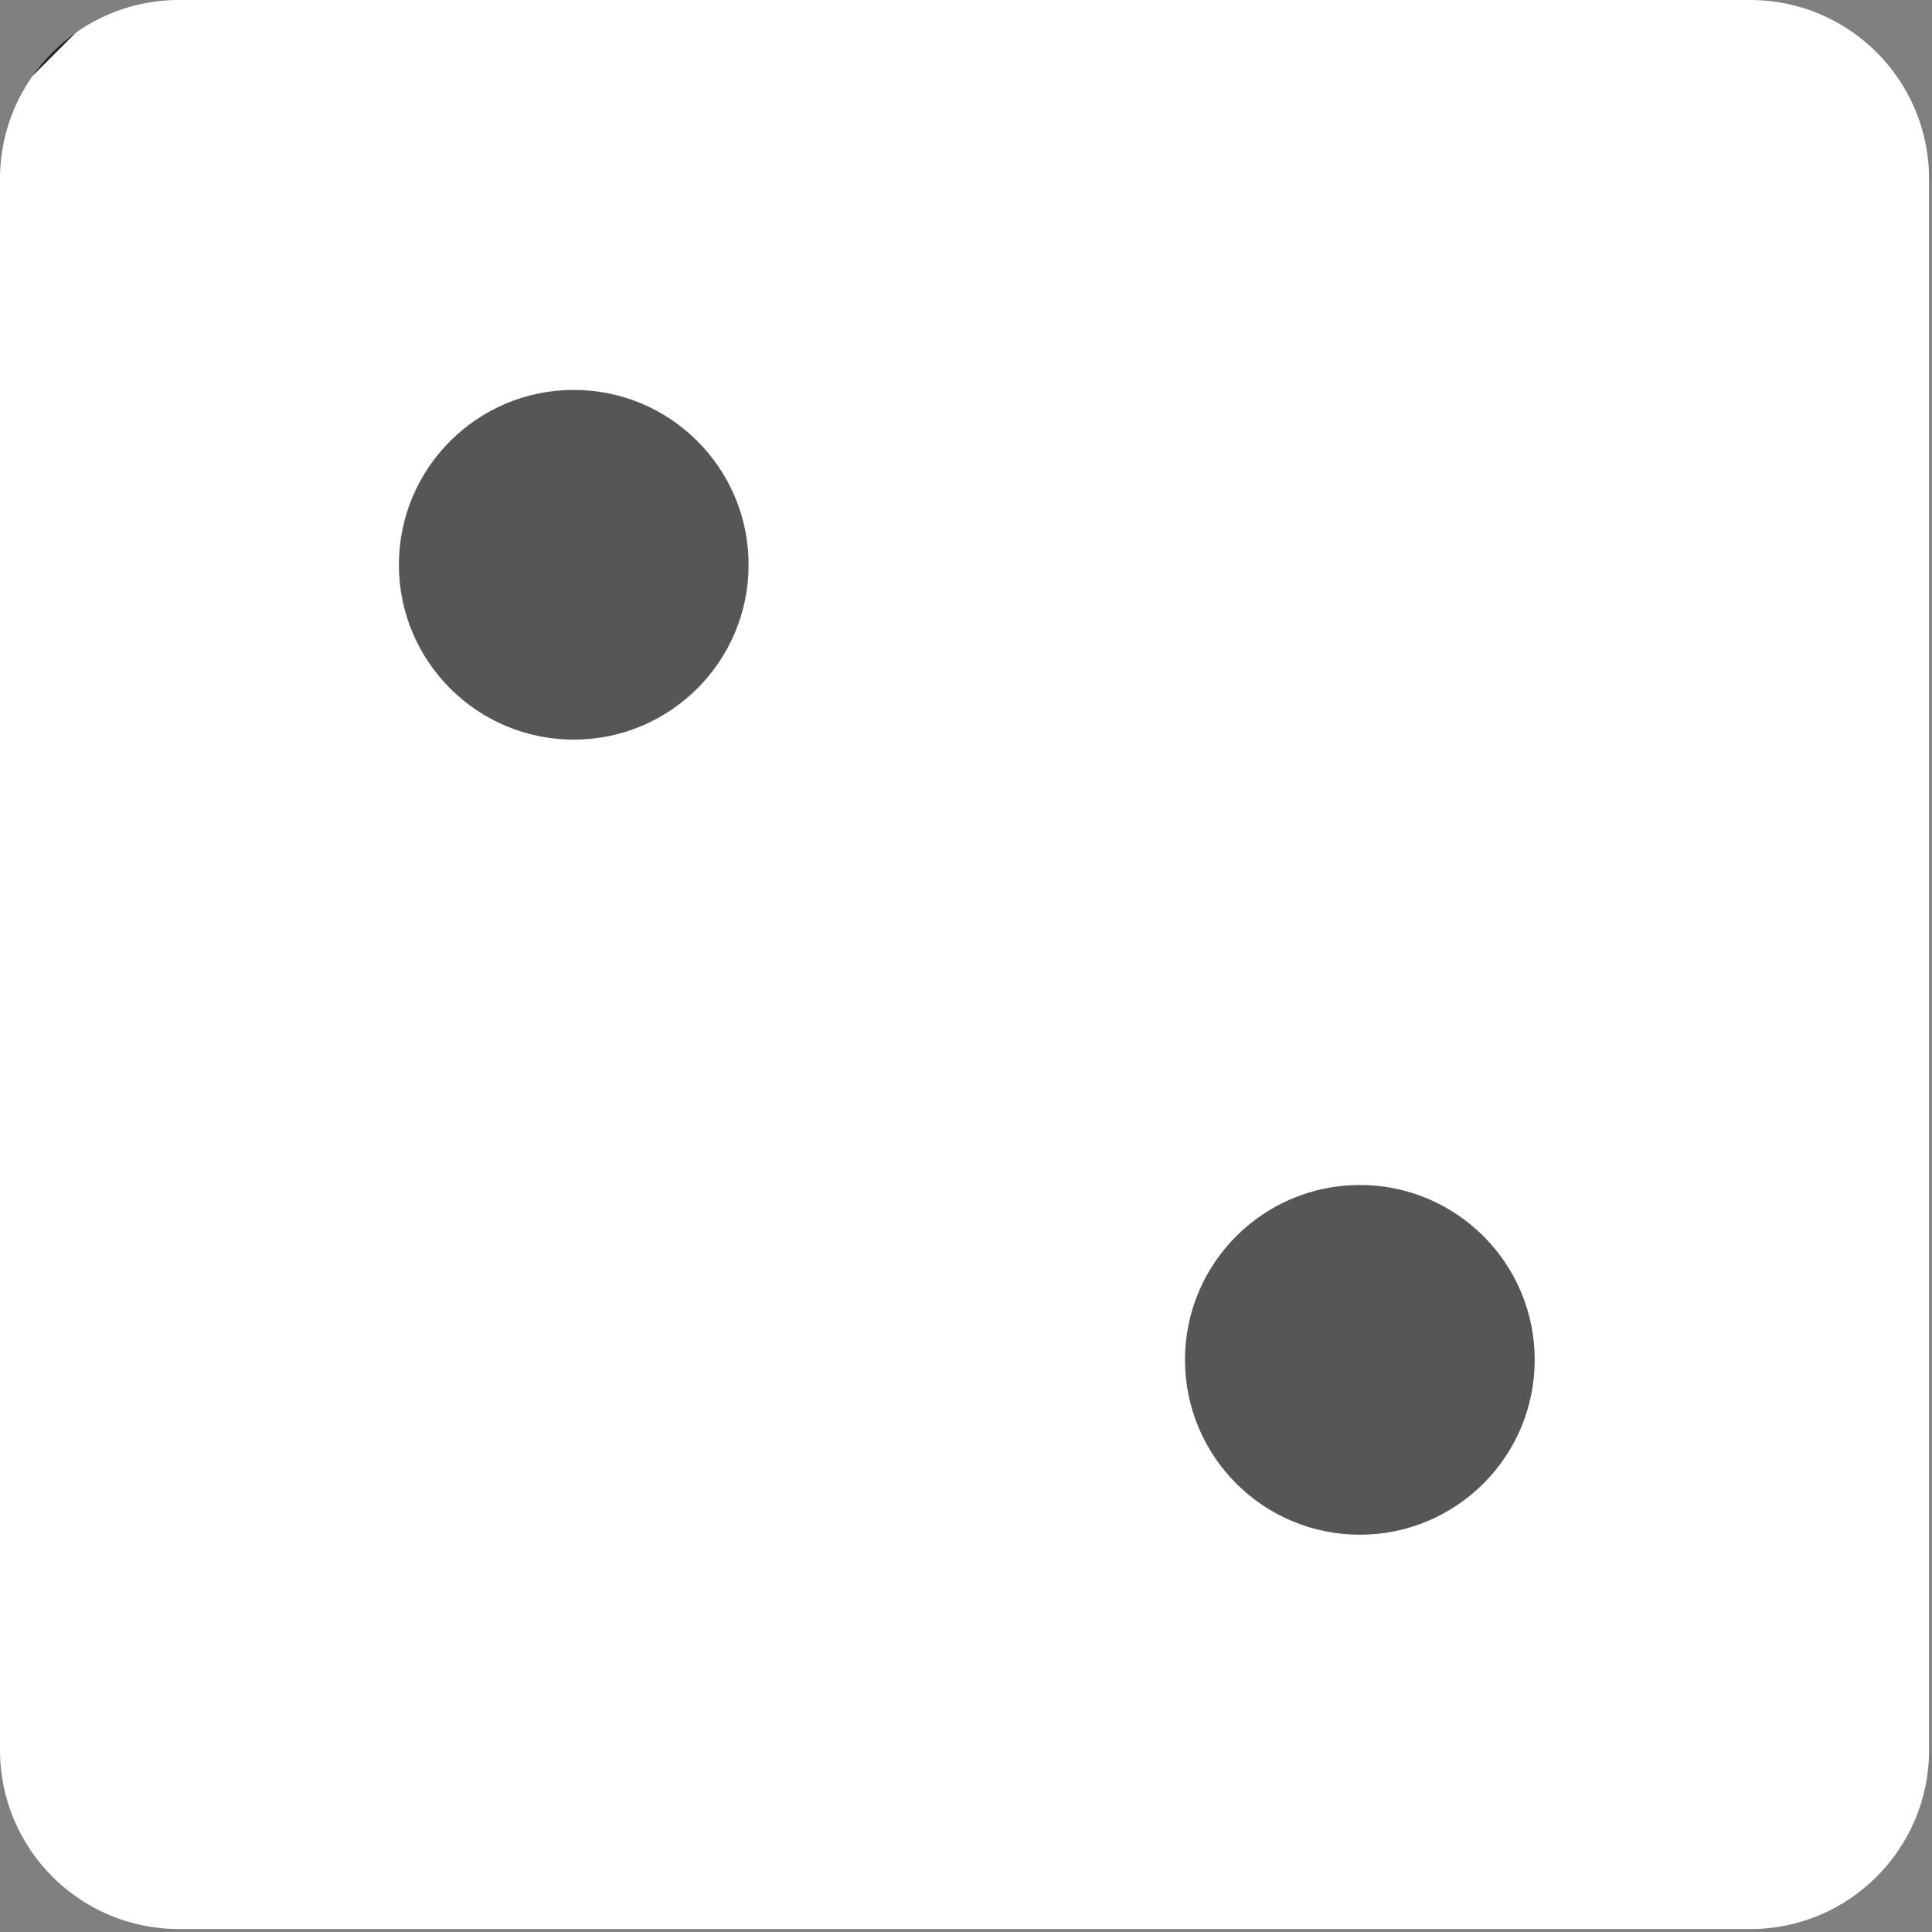 <svg width="188" height="188" viewBox="0 0 188 188" fill="none" xmlns="http://www.w3.org/2000/svg">
<rect x="0" y="0" width="188" height="188" fill="#808080" stroke="none"/>
<path d="M170.307 187.714H17.407C7.793 187.714 0 179.921 0 170.307V17.407C0 7.793 7.793 0 17.407 0H170.308C179.922 0 187.715 7.793 187.715 17.407V170.308C187.714 179.921 179.921 187.714 170.307 187.714Z" fill="url(#paint0_linear_379_1205)"/>
<path d="M132.325 149.34C141.722 149.34 149.34 141.722 149.34 132.325C149.34 122.928 141.722 115.31 132.325 115.31C122.928 115.31 115.31 122.928 115.31 132.325C115.31 141.722 122.928 149.34 132.325 149.34Z" fill="url(#paint1_radial_379_1205)"/>
<path d="M55.831 71.972C65.228 71.972 72.846 64.354 72.846 54.957C72.846 45.56 65.228 37.942 55.831 37.942C46.434 37.942 38.816 45.56 38.816 54.957C38.816 64.354 46.434 71.972 55.831 71.972Z" fill="url(#paint2_radial_379_1205)"/>
<defs>
<linearGradient id="paint0_linear_379_1205" x1="5.098" y1="5.098" x2="182.616" y2="182.616" gradientUnits="userSpaceOnUse">
<stop offset="0" stop-color="#333333"/>
<stop offset="0" stop-color="#252525"/>
<stop offset="0.001" stop-color="#2F2F2F"/>
<stop offset="0.001" stop-color="#131313"/>
<stop offset="0.001" stop-color="white"/>
</linearGradient>
<radialGradient id="paint1_radial_379_1205" cx="0" cy="0" r="1" gradientUnits="userSpaceOnUse" gradientTransform="translate(137.633 141.703) scale(22.793 22.793)">
<stop offset="1" stop-color="#565656"/>
</radialGradient>
<radialGradient id="paint2_radial_379_1205" cx="0" cy="0" r="1" gradientUnits="userSpaceOnUse" gradientTransform="translate(61.139 64.335) scale(22.793 22.793)">
<stop offset="1" stop-color="#565656"/>
</radialGradient>
</defs>
</svg>
